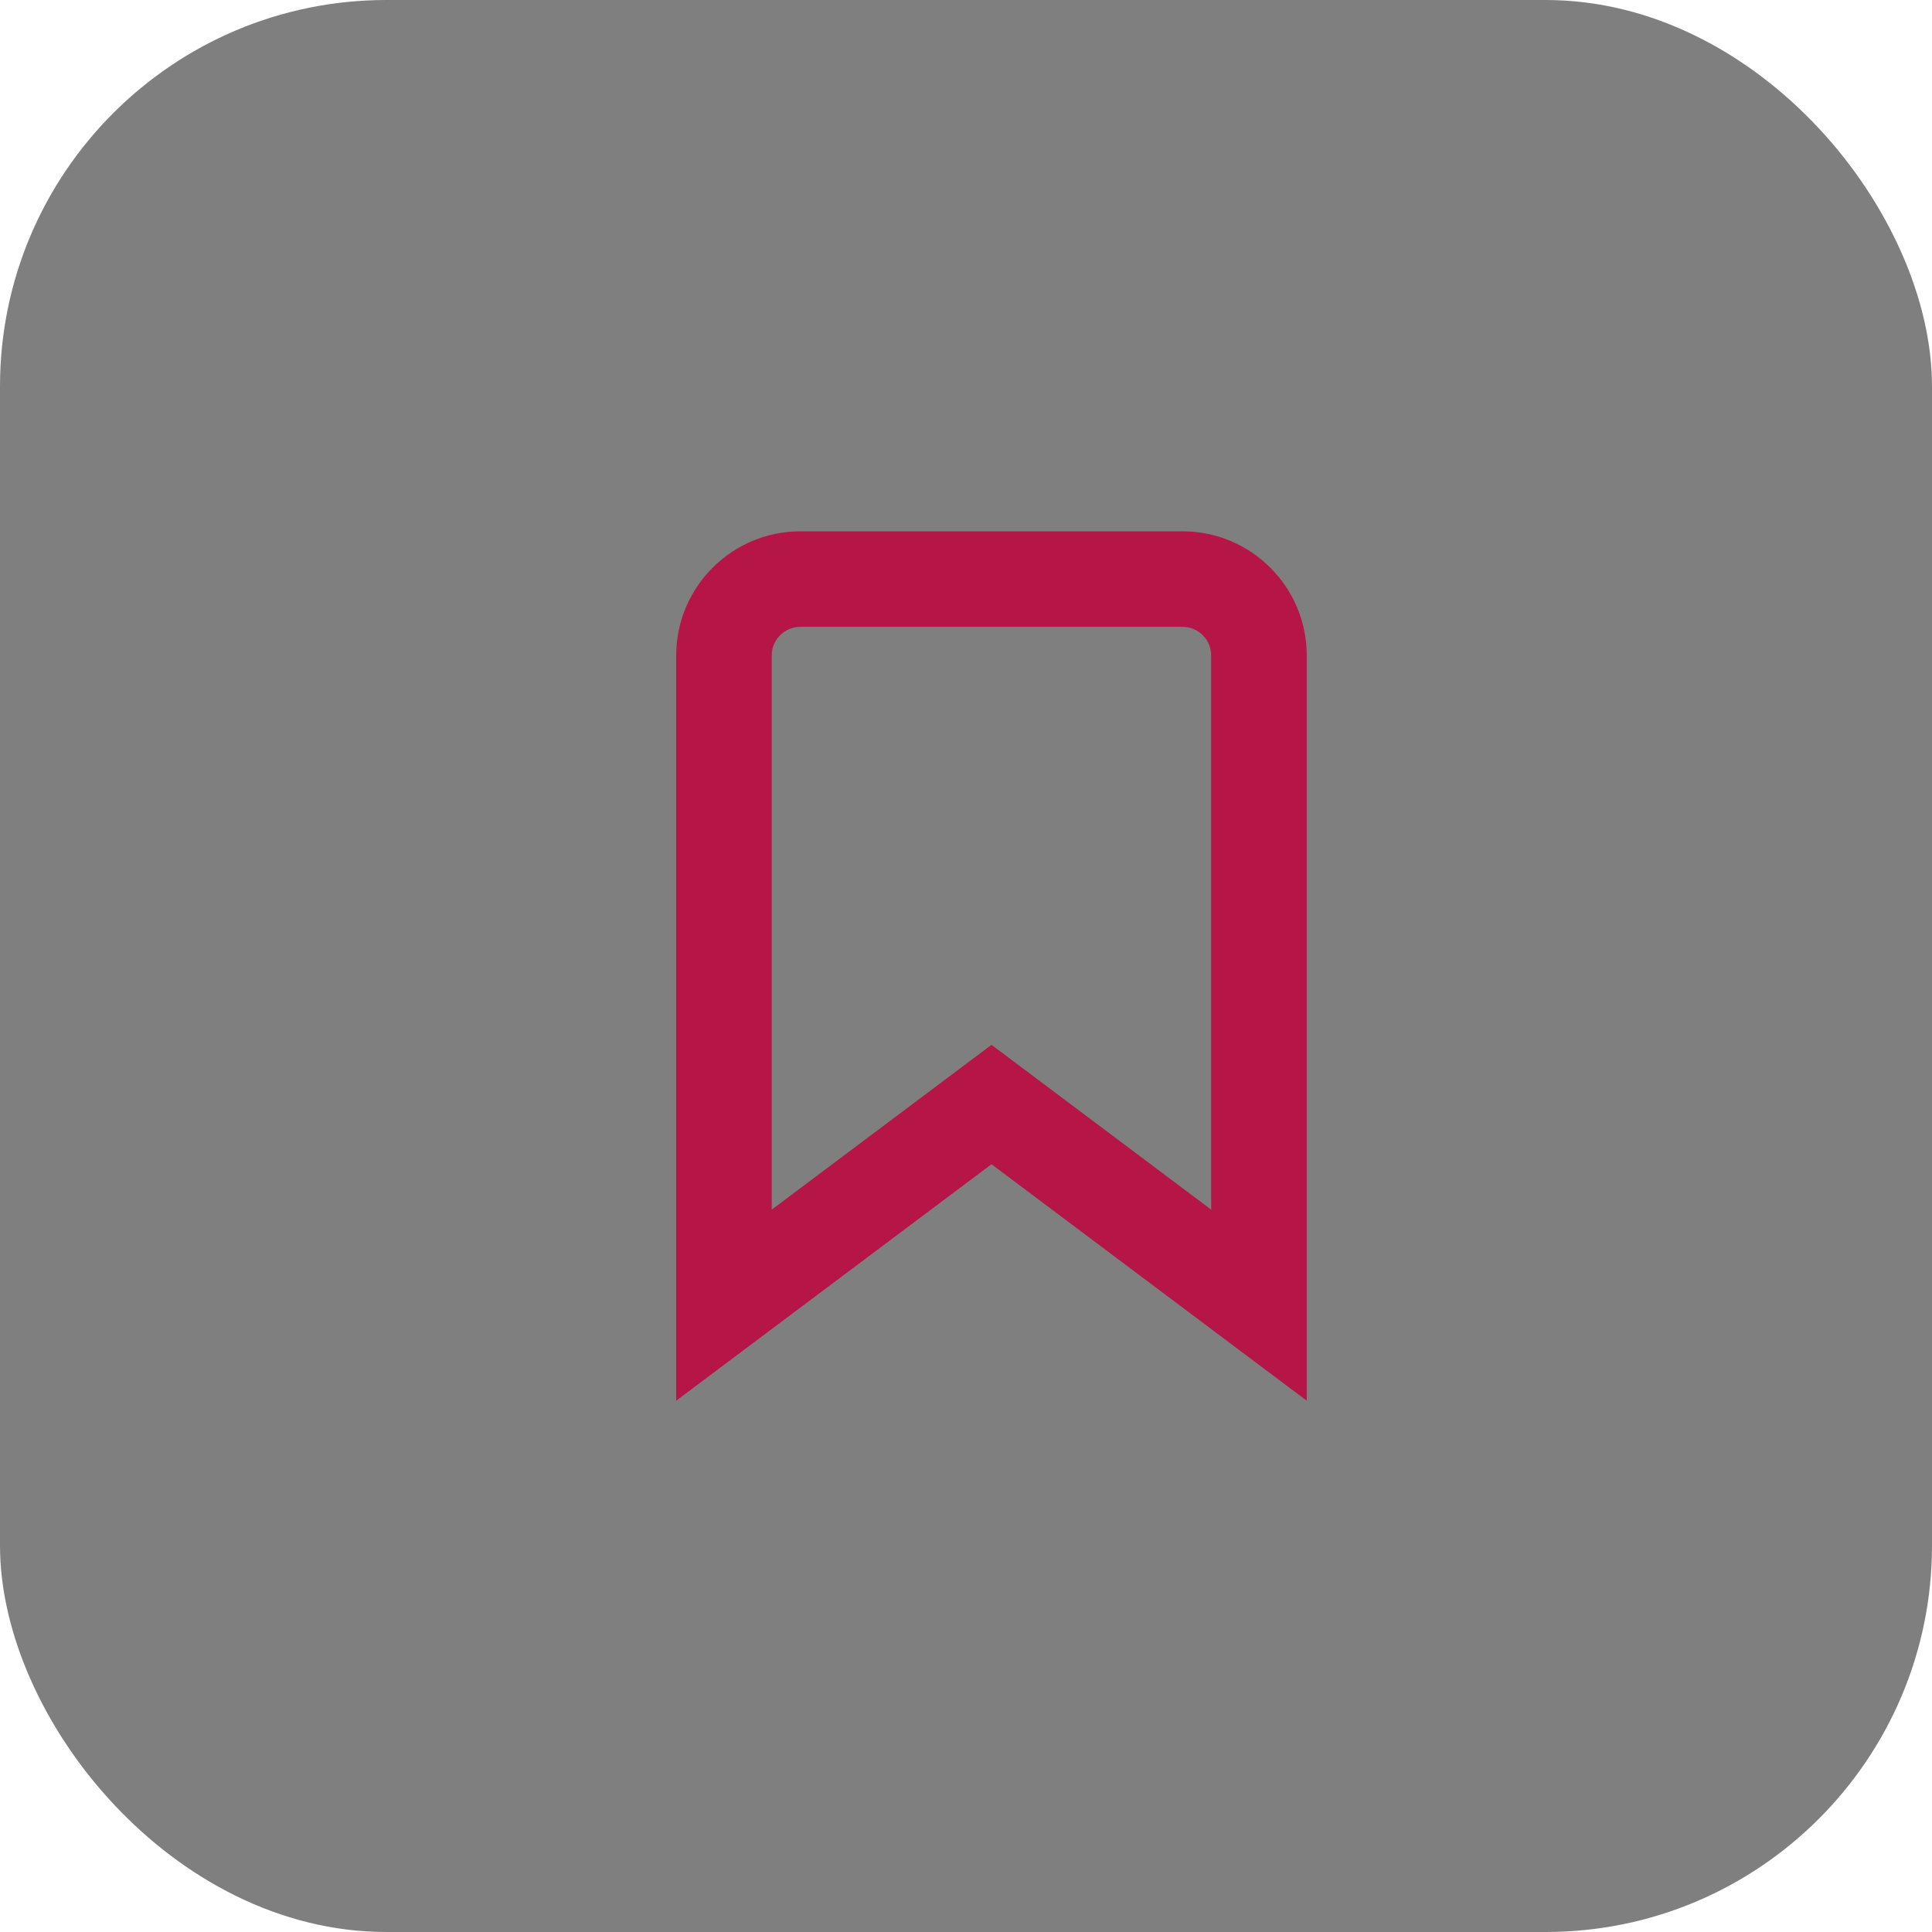 <svg xmlns="http://www.w3.org/2000/svg" width="40" height="40" viewBox="0 0 40 40">
    <g fill="none" fill-rule="evenodd">
        <rect width="40" height="40" fill="#000" opacity=".5" rx="8"/>
        <path fill="#b51647"  d="M24.483 11h-7.912C15.153 11 14 12.153 14 13.571V29l6.528-4.896L27.055 29V13.571c0-1.418-1.153-2.571-2.572-2.571zm-8.505 2.571c0-.327.266-.593.593-.593h7.912c.328 0 .593.266.593.593v11.473l-4.548-3.412-4.55 3.412V13.571z"/>
    </g>
</svg>
